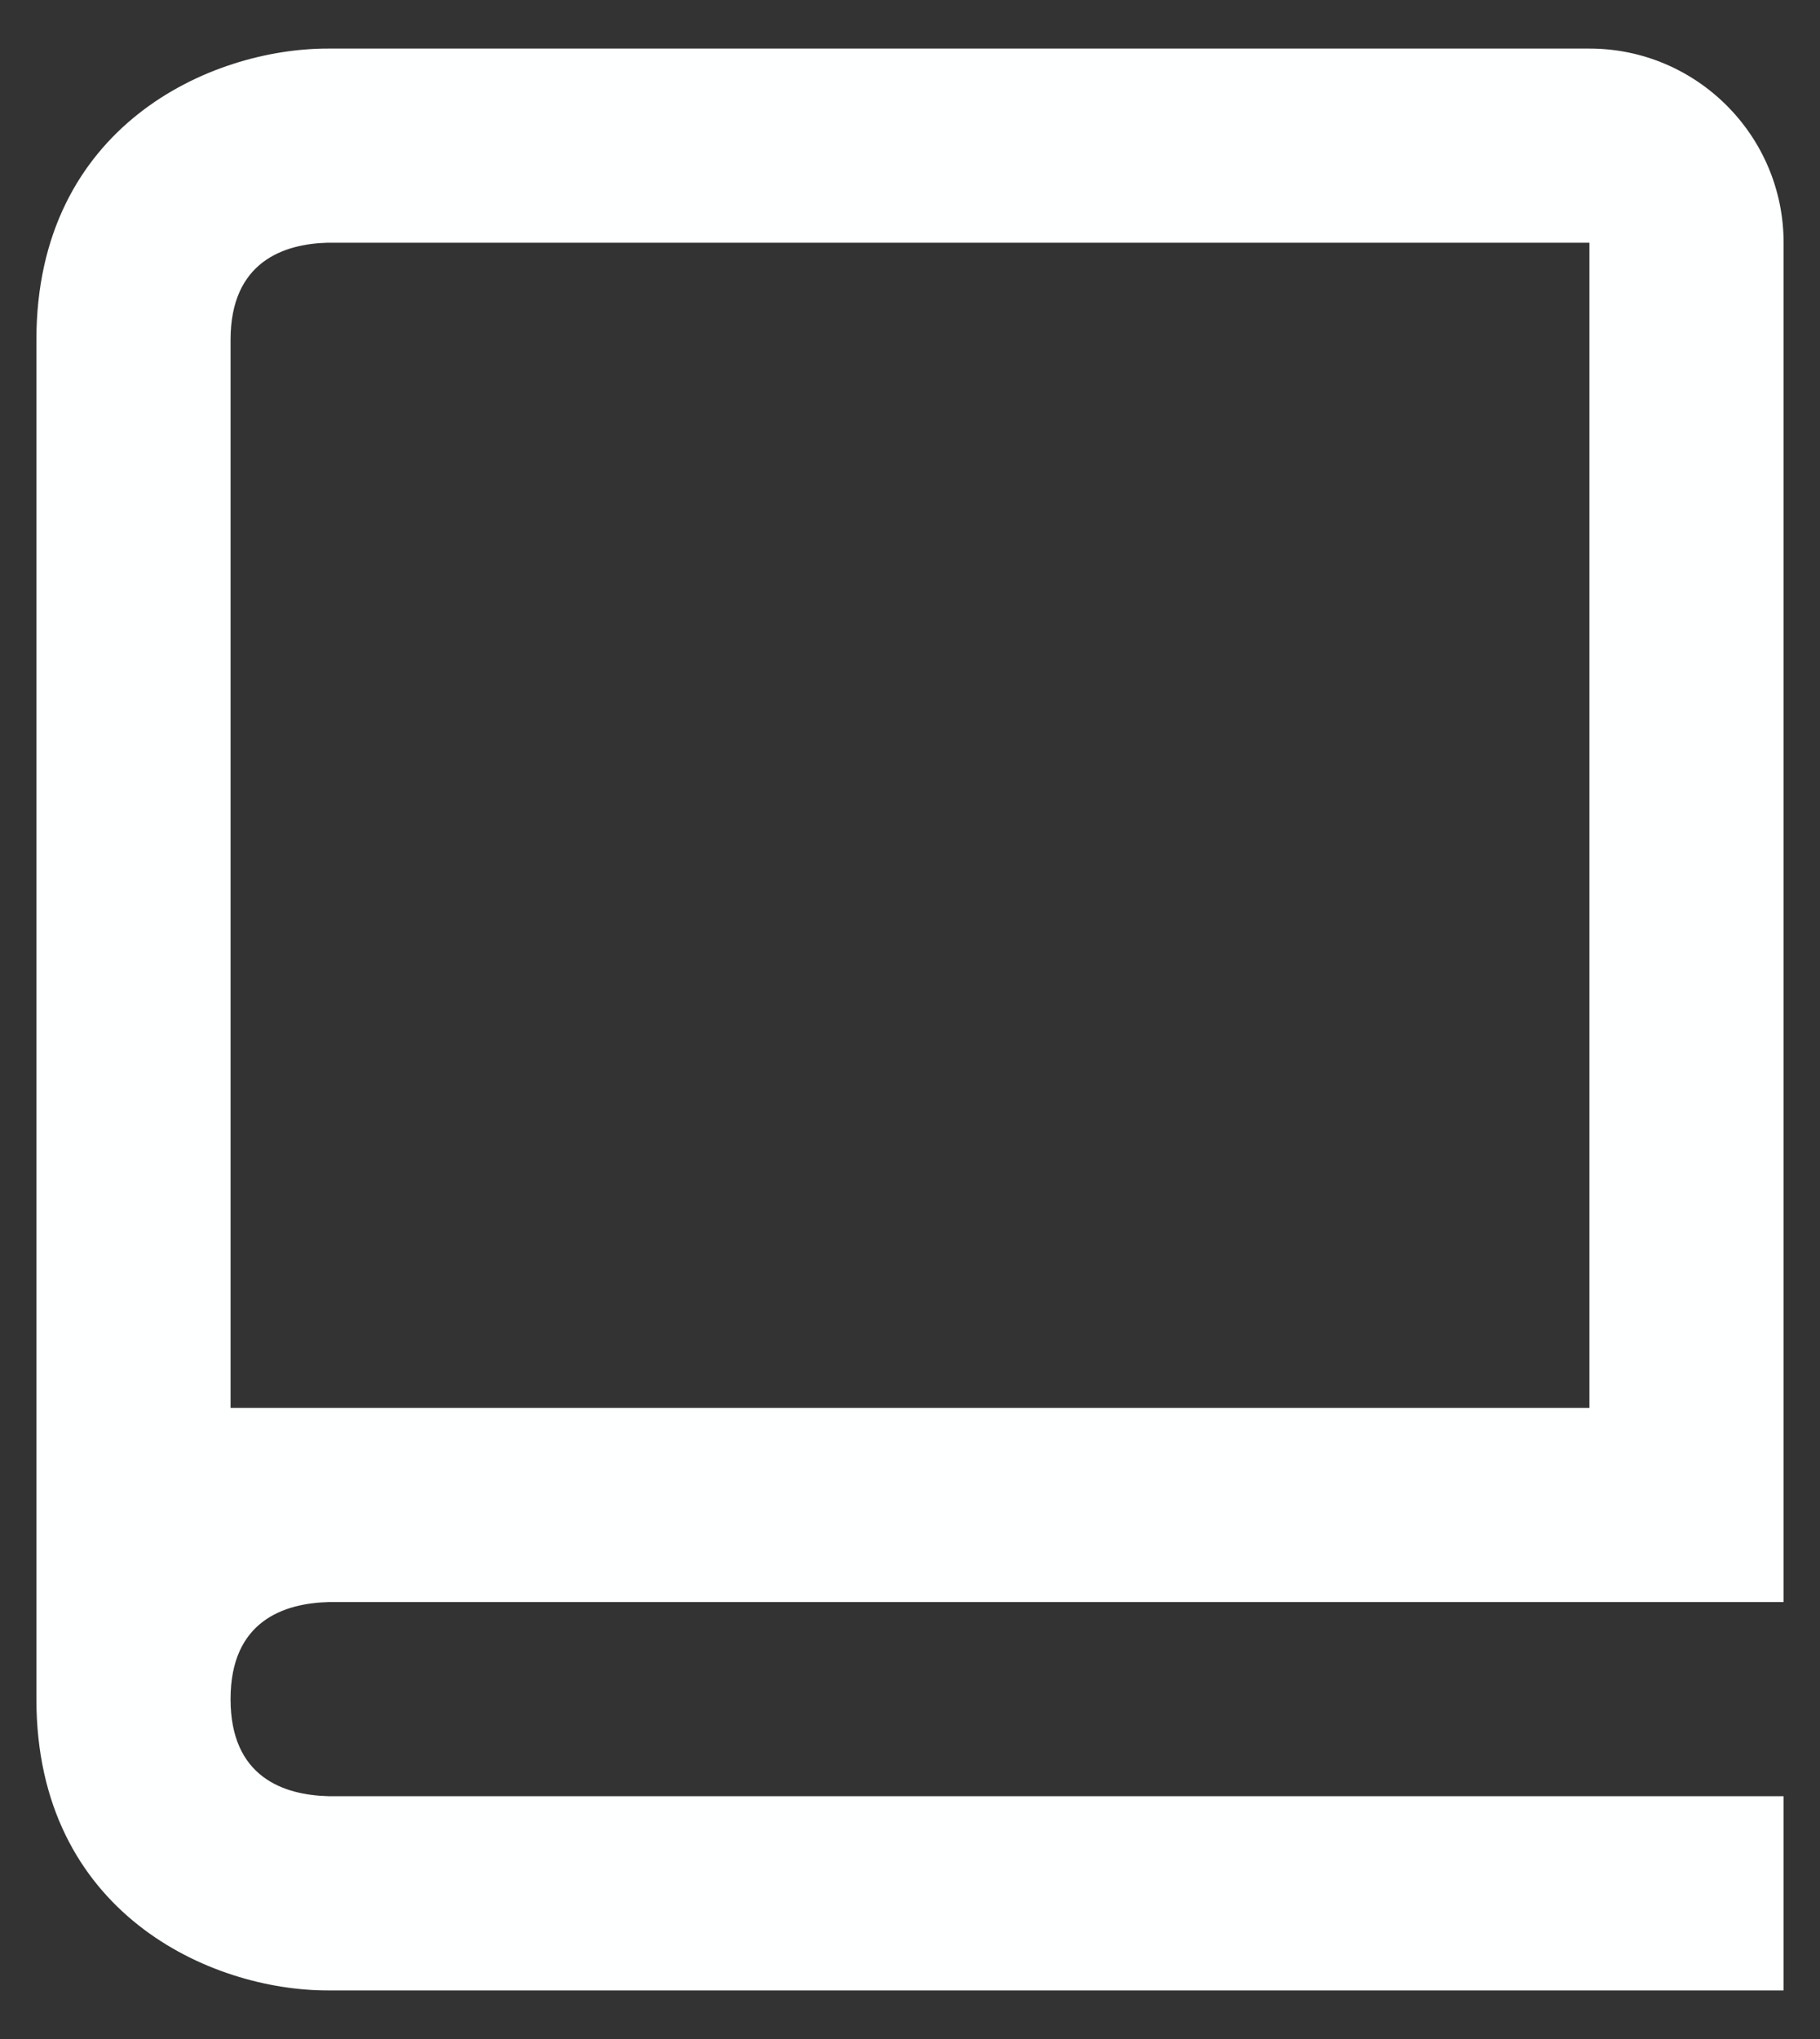 <svg width="25" height="28" viewBox="0 0 25 28" fill="none" xmlns="http://www.w3.org/2000/svg">
<rect x="0" y="0" width="25" height="28" fill="#333333" stroke="none"/>
<path d="M21.833 0.667H4.5C2.892 0.667 0.5 1.732 0.5 4.667V23.333C0.5 26.268 2.892 27.333 4.5 27.333H24.5V24.666H4.516C3.9 24.651 3.167 24.408 3.167 23.333C3.167 22.259 3.9 22.016 4.516 22H24.5V3.333C24.5 1.863 23.304 0.667 21.833 0.667ZM21.833 19.333H3.167V4.667C3.167 3.592 3.9 3.349 4.5 3.333H21.833V19.333Z" fill="#FEFFFF"/>
</svg>
